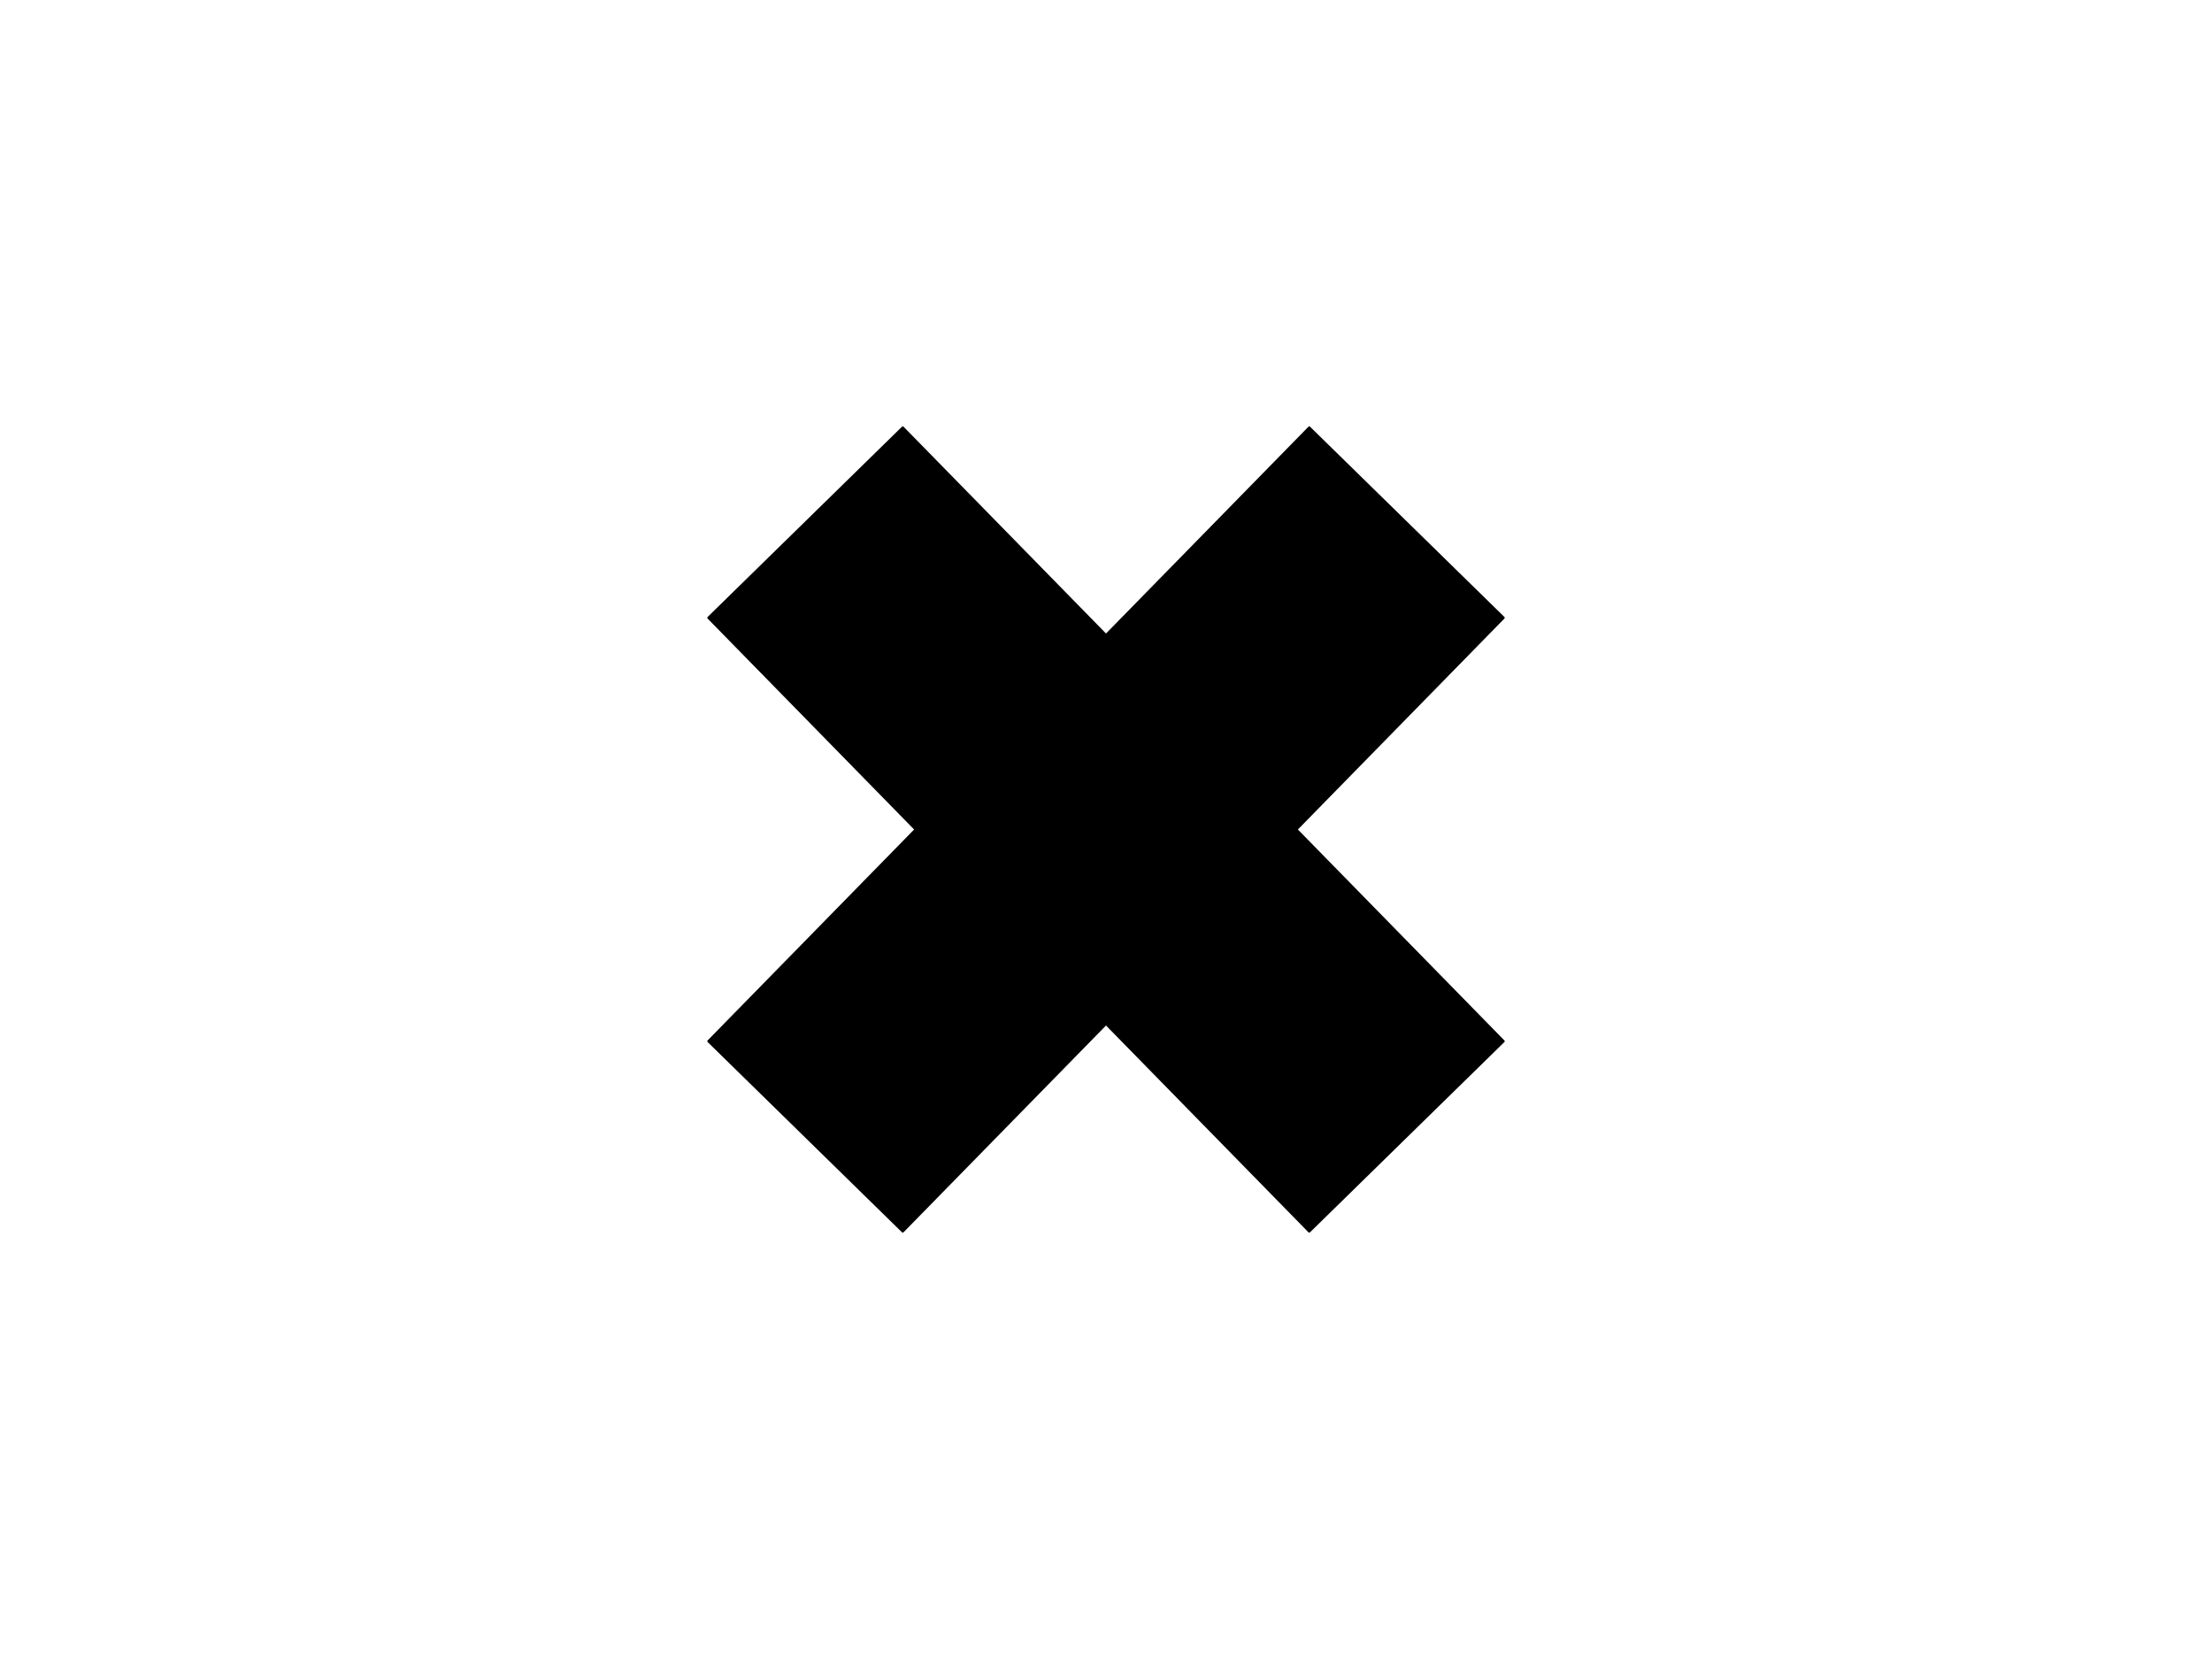 <svg version="1.1" viewBox="0.0 0.0 960.0 720.0" fill="none" stroke="none" stroke-linecap="square" stroke-miterlimit="10" xmlns:xlink="http://www.w3.org/1999/xlink" xmlns="http://www.w3.org/2000/svg"><clipPath id="p.0"><path d="m0 0l960.0 0l0 720.0l-960.0 0l0 -720.0z" clip-rule="nonzero"/></clipPath><g clip-path="url(#p.0)"><path fill="#000000" fill-opacity="0.0" d="m0 0l960.0 0l0 720.0l-960.0 0z" fill-rule="evenodd"/><path fill="#000000" d="m307.464 268.11l84.331 -82.558l88.206 90.099l88.206 -90.099l84.331 82.558l-89.959 91.89l89.959 91.89l-84.331 82.558l-88.206 -90.099l-88.206 90.099l-84.331 -82.558l89.959 -91.89z" fill-rule="evenodd"/><path stroke="#000000" stroke-width="1.0" stroke-linejoin="round" stroke-linecap="butt" d="m307.464 268.11l84.331 -82.558l88.206 90.099l88.206 -90.099l84.331 82.558l-89.959 91.89l89.959 91.89l-84.331 82.558l-88.206 -90.099l-88.206 90.099l-84.331 -82.558l89.959 -91.89z" fill-rule="evenodd"/></g></svg>
